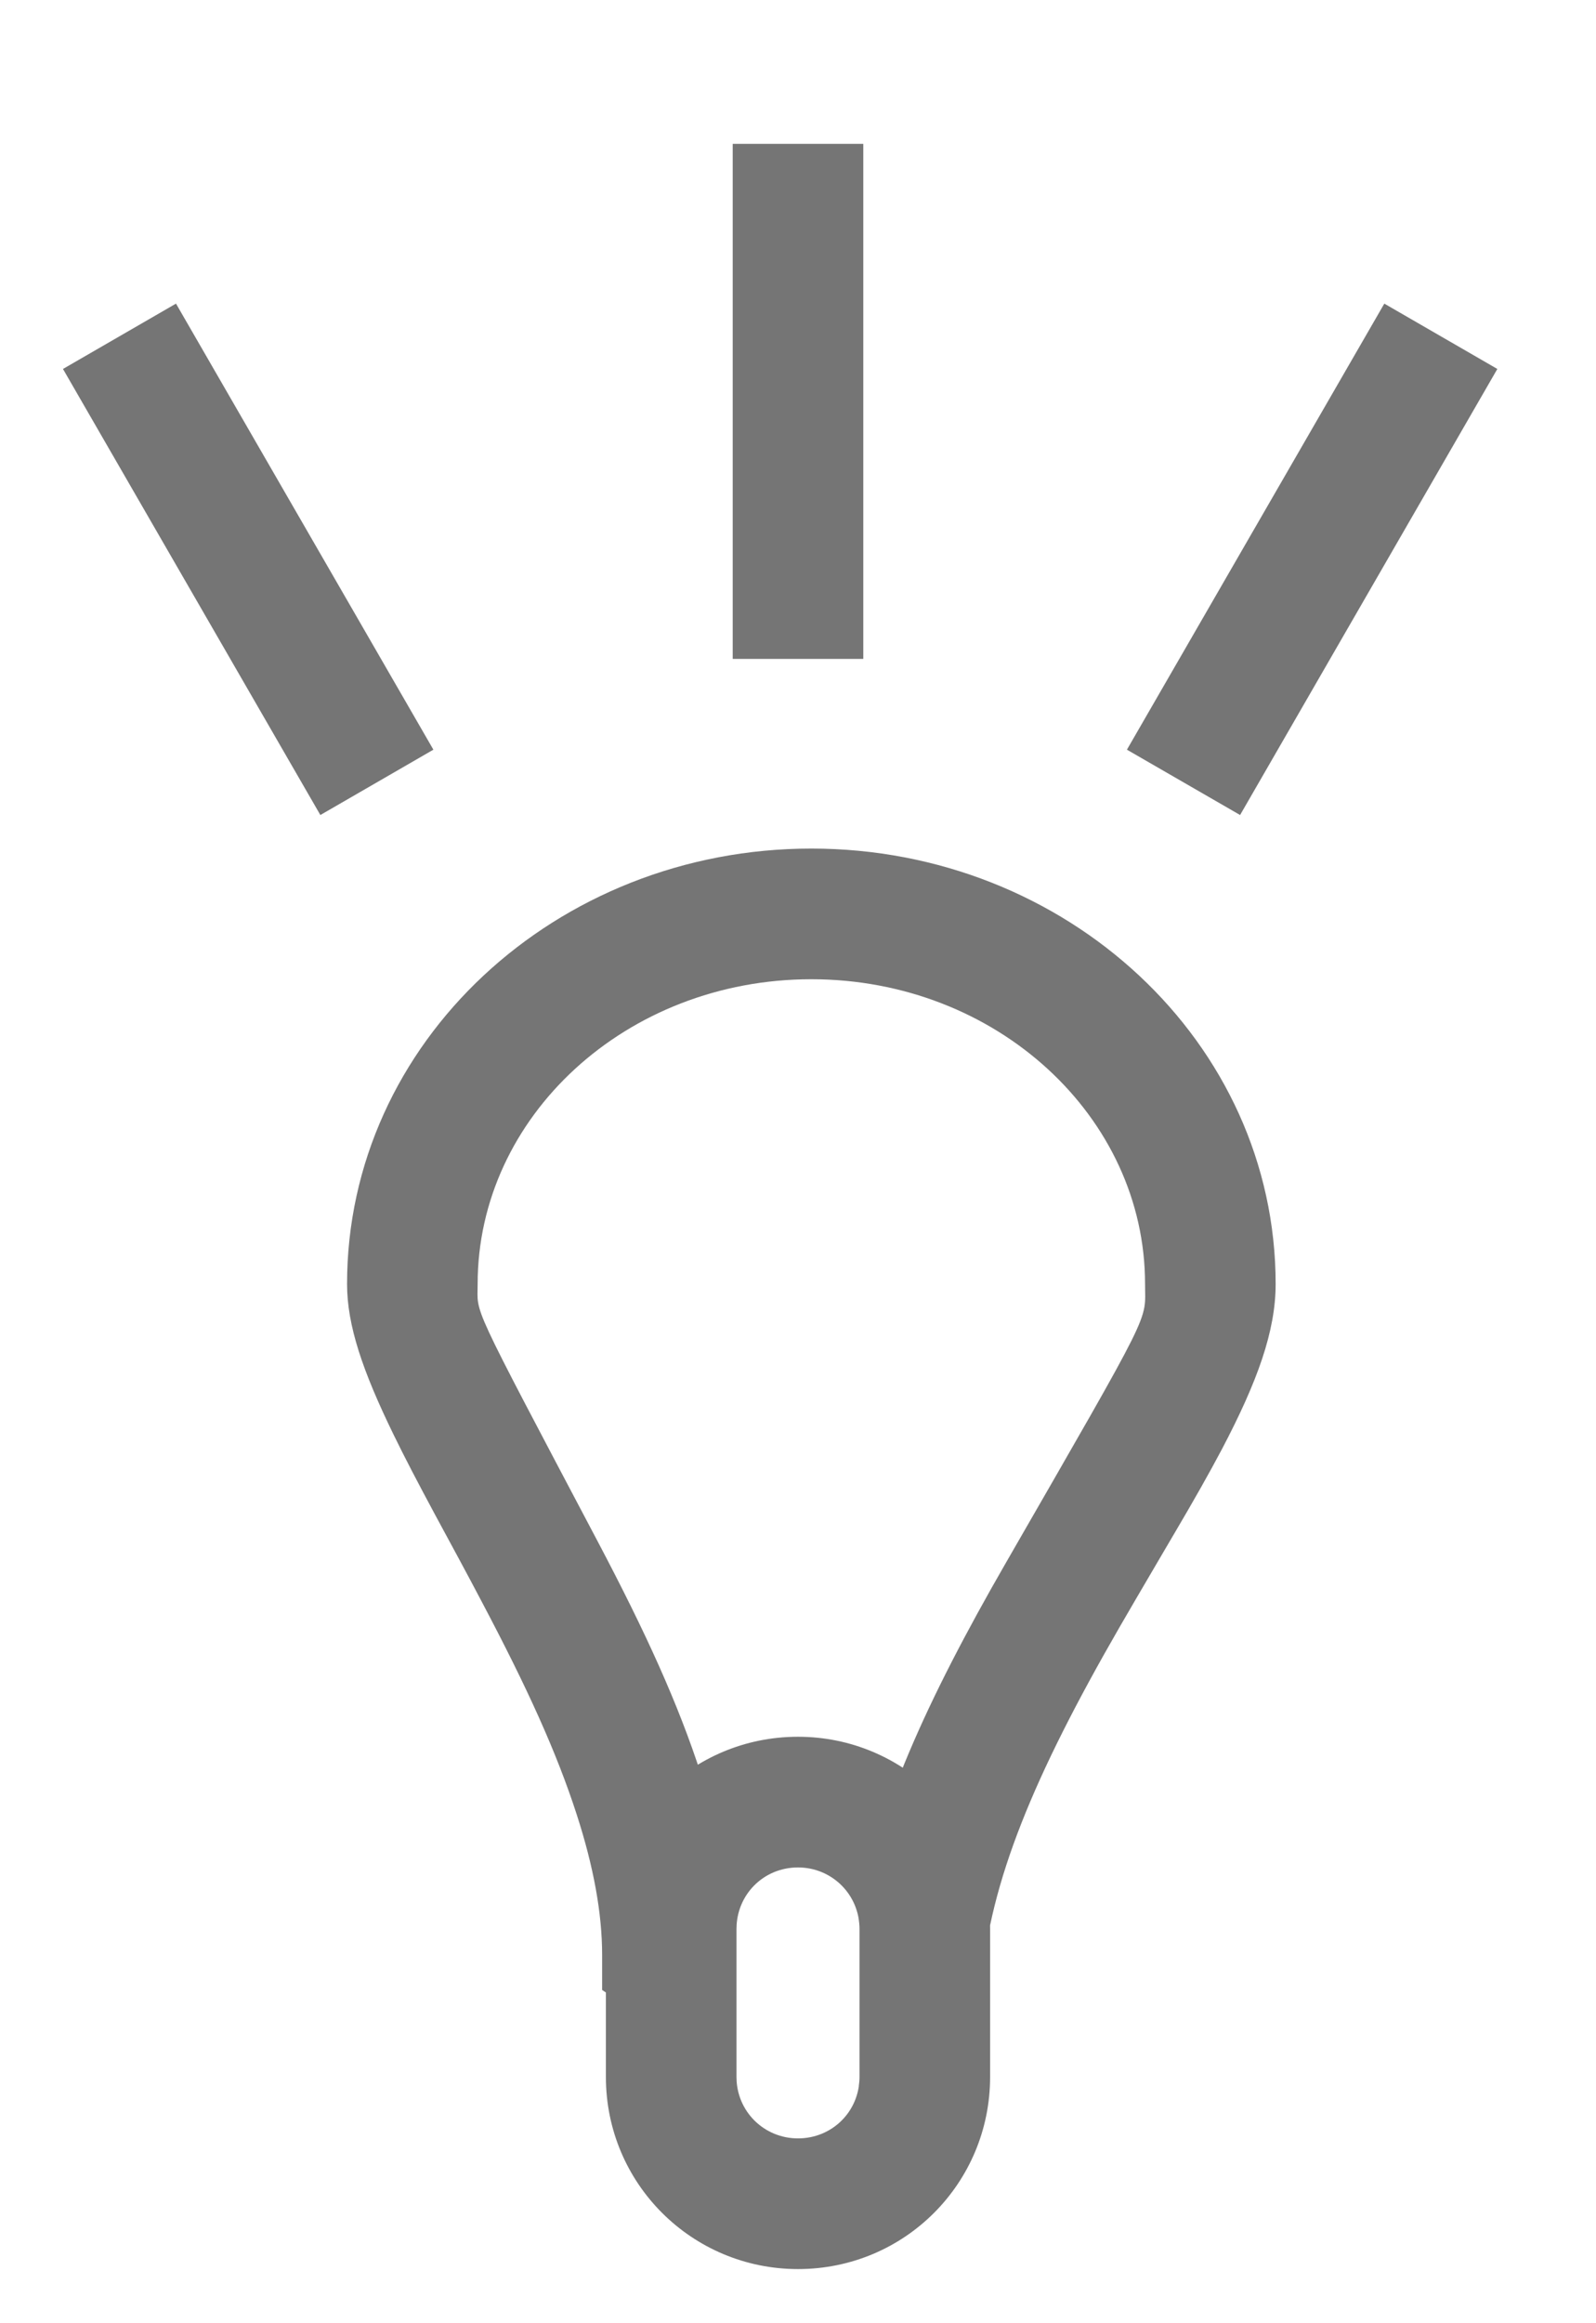 <svg width="11px" height="16px" viewBox="0 0 11 16" version="1.1" xmlns="http://www.w3.org/2000/svg" xmlns:xlink="http://www.w3.org/1999/xlink">
    <defs></defs>
    <g id="Page-2" stroke="none" stroke-width="1" fill="none" fill-rule="evenodd">
        <path d="M5.077,14.328 C4.944,14.287 4.829,14.224 4.717,14.134 C4.777,14.182 4.463,13.913 4.35,13.838 L4.15,13.705 L4.15,13.464 C4.15,13.176 4.091,12.855 3.975,12.497 C3.837,12.07 3.634,11.624 3.323,11.036 C3.275,10.944 3.225,10.851 3.161,10.732 C3.08,10.583 3.08,10.583 3.002,10.438 C2.874,10.2 2.788,10.035 2.712,9.879 C2.499,9.442 2.392,9.128 2.392,8.843 C2.392,7.179 3.832,5.844 5.592,5.844 C7.352,5.844 8.792,7.179 8.792,8.843 C8.792,9.167 8.667,9.514 8.422,9.98 C8.333,10.148 8.233,10.325 8.085,10.576 C8.196,10.387 7.803,11.055 7.714,11.21 C7.124,12.233 6.824,12.957 6.765,13.658 L6.744,13.906 L6.523,14.02 C6.467,14.049 6.428,14.074 6.395,14.1 C6.378,14.115 6.306,14.178 6.291,14.191 C6.18,14.283 6.067,14.338 5.919,14.366 C5.922,14.346 5.924,14.325 5.924,14.304 L5.924,13.285 C5.924,13.258 5.921,13.233 5.917,13.208 C6.046,12.47 6.377,11.727 6.934,10.761 C7.962,8.976 7.892,9.11 7.892,8.843 C7.892,7.692 6.869,6.744 5.592,6.744 C4.314,6.744 3.292,7.692 3.292,8.843 C3.292,9.059 3.227,8.926 4.119,10.615 C4.452,11.246 4.674,11.733 4.832,12.221 C4.946,12.575 5.018,12.911 5.041,13.232 C5.053,13.242 5.065,13.251 5.077,13.261 C5.077,13.269 5.076,13.277 5.076,13.285 L5.076,14.304 C5.076,14.312 5.077,14.32 5.077,14.328 Z M5.5,15.627 C4.769,15.627 4.176,15.038 4.176,14.304 L4.176,13.285 C4.176,12.553 4.764,11.961 5.5,11.961 C6.231,11.961 6.824,12.55 6.824,13.285 L6.824,14.304 C6.824,15.035 6.236,15.627 5.5,15.627 Z M5.5,14.727 C5.737,14.727 5.924,14.54 5.924,14.304 L5.924,13.285 C5.924,13.049 5.735,12.861 5.5,12.861 C5.263,12.861 5.076,13.048 5.076,13.285 L5.076,14.304 C5.076,14.54 5.265,14.727 5.5,14.727 Z M5.95,4.538 L5.05,4.538 L5.05,0.991 L5.95,0.991 L5.95,4.538 Z M8.547,5.613 L7.767,5.163 L9.541,2.091 L10.32,2.541 L8.547,5.613 Z M2.987,5.163 L2.208,5.613 L0.434,2.541 L1.213,2.091 L2.987,5.163 Z" id="Rectangle" fill="#757575 " fill-rule="nonzero"></path>
    </g>
</svg>